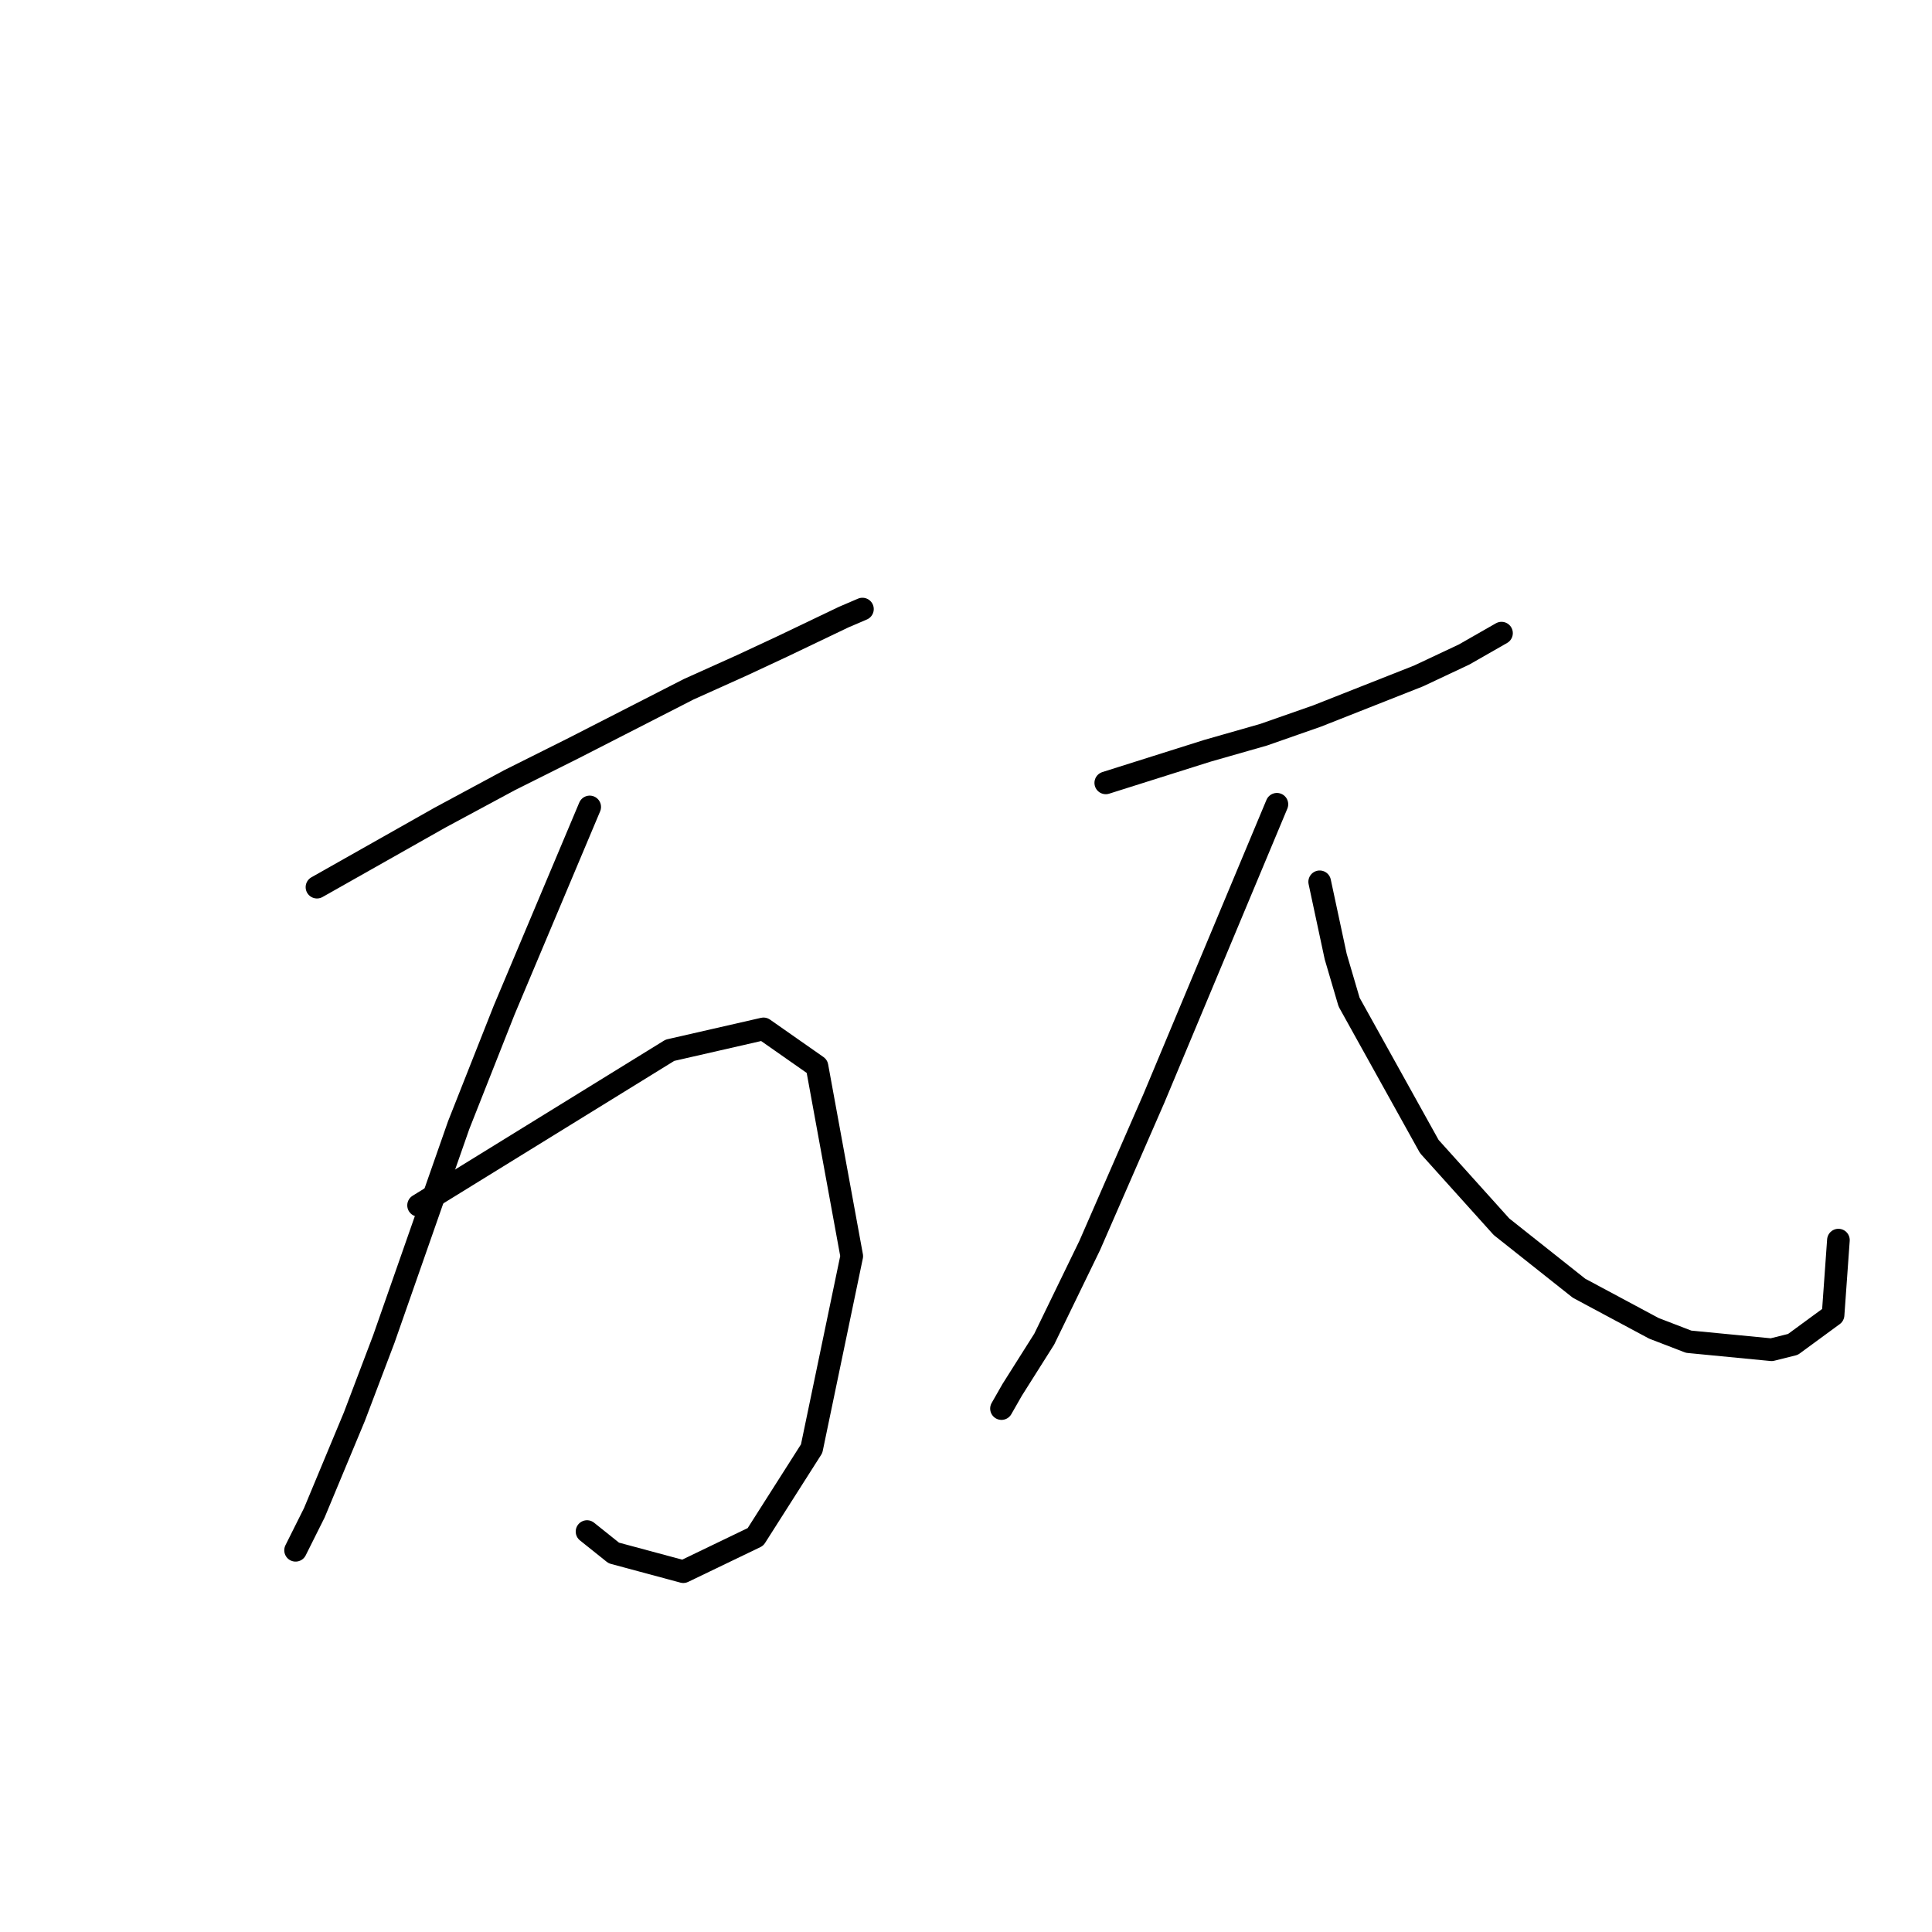 <?xml version="1.0" standalone="no"?>
    <svg width="256" height="256" xmlns="http://www.w3.org/2000/svg" version="1.1">
    <polyline stroke="black" stroke-width="3" stroke-linecap="round" fill="transparent" stroke-linejoin="round" points="42 117.553 50.149 112.947 58.298 108.341 67.51 103.381 76.013 99.129 91.248 91.335 98.335 88.146 103.649 85.666 111.798 81.768 114.278 80.705 114.278 80.705 " />
        <polyline stroke="black" stroke-width="3" stroke-linecap="round" fill="transparent" stroke-linejoin="round" points="78.139 106.924 72.47 120.388 66.801 133.851 60.778 149.086 50.858 177.431 46.96 187.706 41.646 200.46 39.52 204.712 39.166 205.421 39.166 205.421 " />
        <polyline stroke="black" stroke-width="3" stroke-linecap="round" fill="transparent" stroke-linejoin="round" points="55.464 159.715 72.116 149.441 88.768 139.166 101.169 136.331 108.255 141.292 112.861 166.447 107.547 191.957 100.106 203.649 90.54 208.255 81.328 205.775 77.785 202.941 77.785 202.941 " />
        <polyline stroke="black" stroke-width="3" stroke-linecap="round" fill="transparent" stroke-linejoin="round" points="146.52 103.735 153.252 101.609 159.984 99.484 167.424 97.358 174.51 94.878 187.974 89.563 193.997 86.729 198.957 83.894 198.957 83.894 " />
        <polyline stroke="black" stroke-width="3" stroke-linecap="round" fill="transparent" stroke-linejoin="round" points="169.196 106.57 161.047 126.056 152.898 145.543 144.394 165.03 138.371 177.431 134.119 184.162 132.702 186.643 132.702 186.643 " />
        <polyline stroke="black" stroke-width="3" stroke-linecap="round" fill="transparent" stroke-linejoin="round" points="174.865 116.845 175.927 121.805 176.99 126.765 178.762 132.788 189.391 151.921 198.957 162.55 209.232 170.699 219.153 176.013 223.759 177.785 234.742 178.848 237.576 178.139 242.891 174.242 243.6 164.321 243.6 164.321 " />
        </svg>